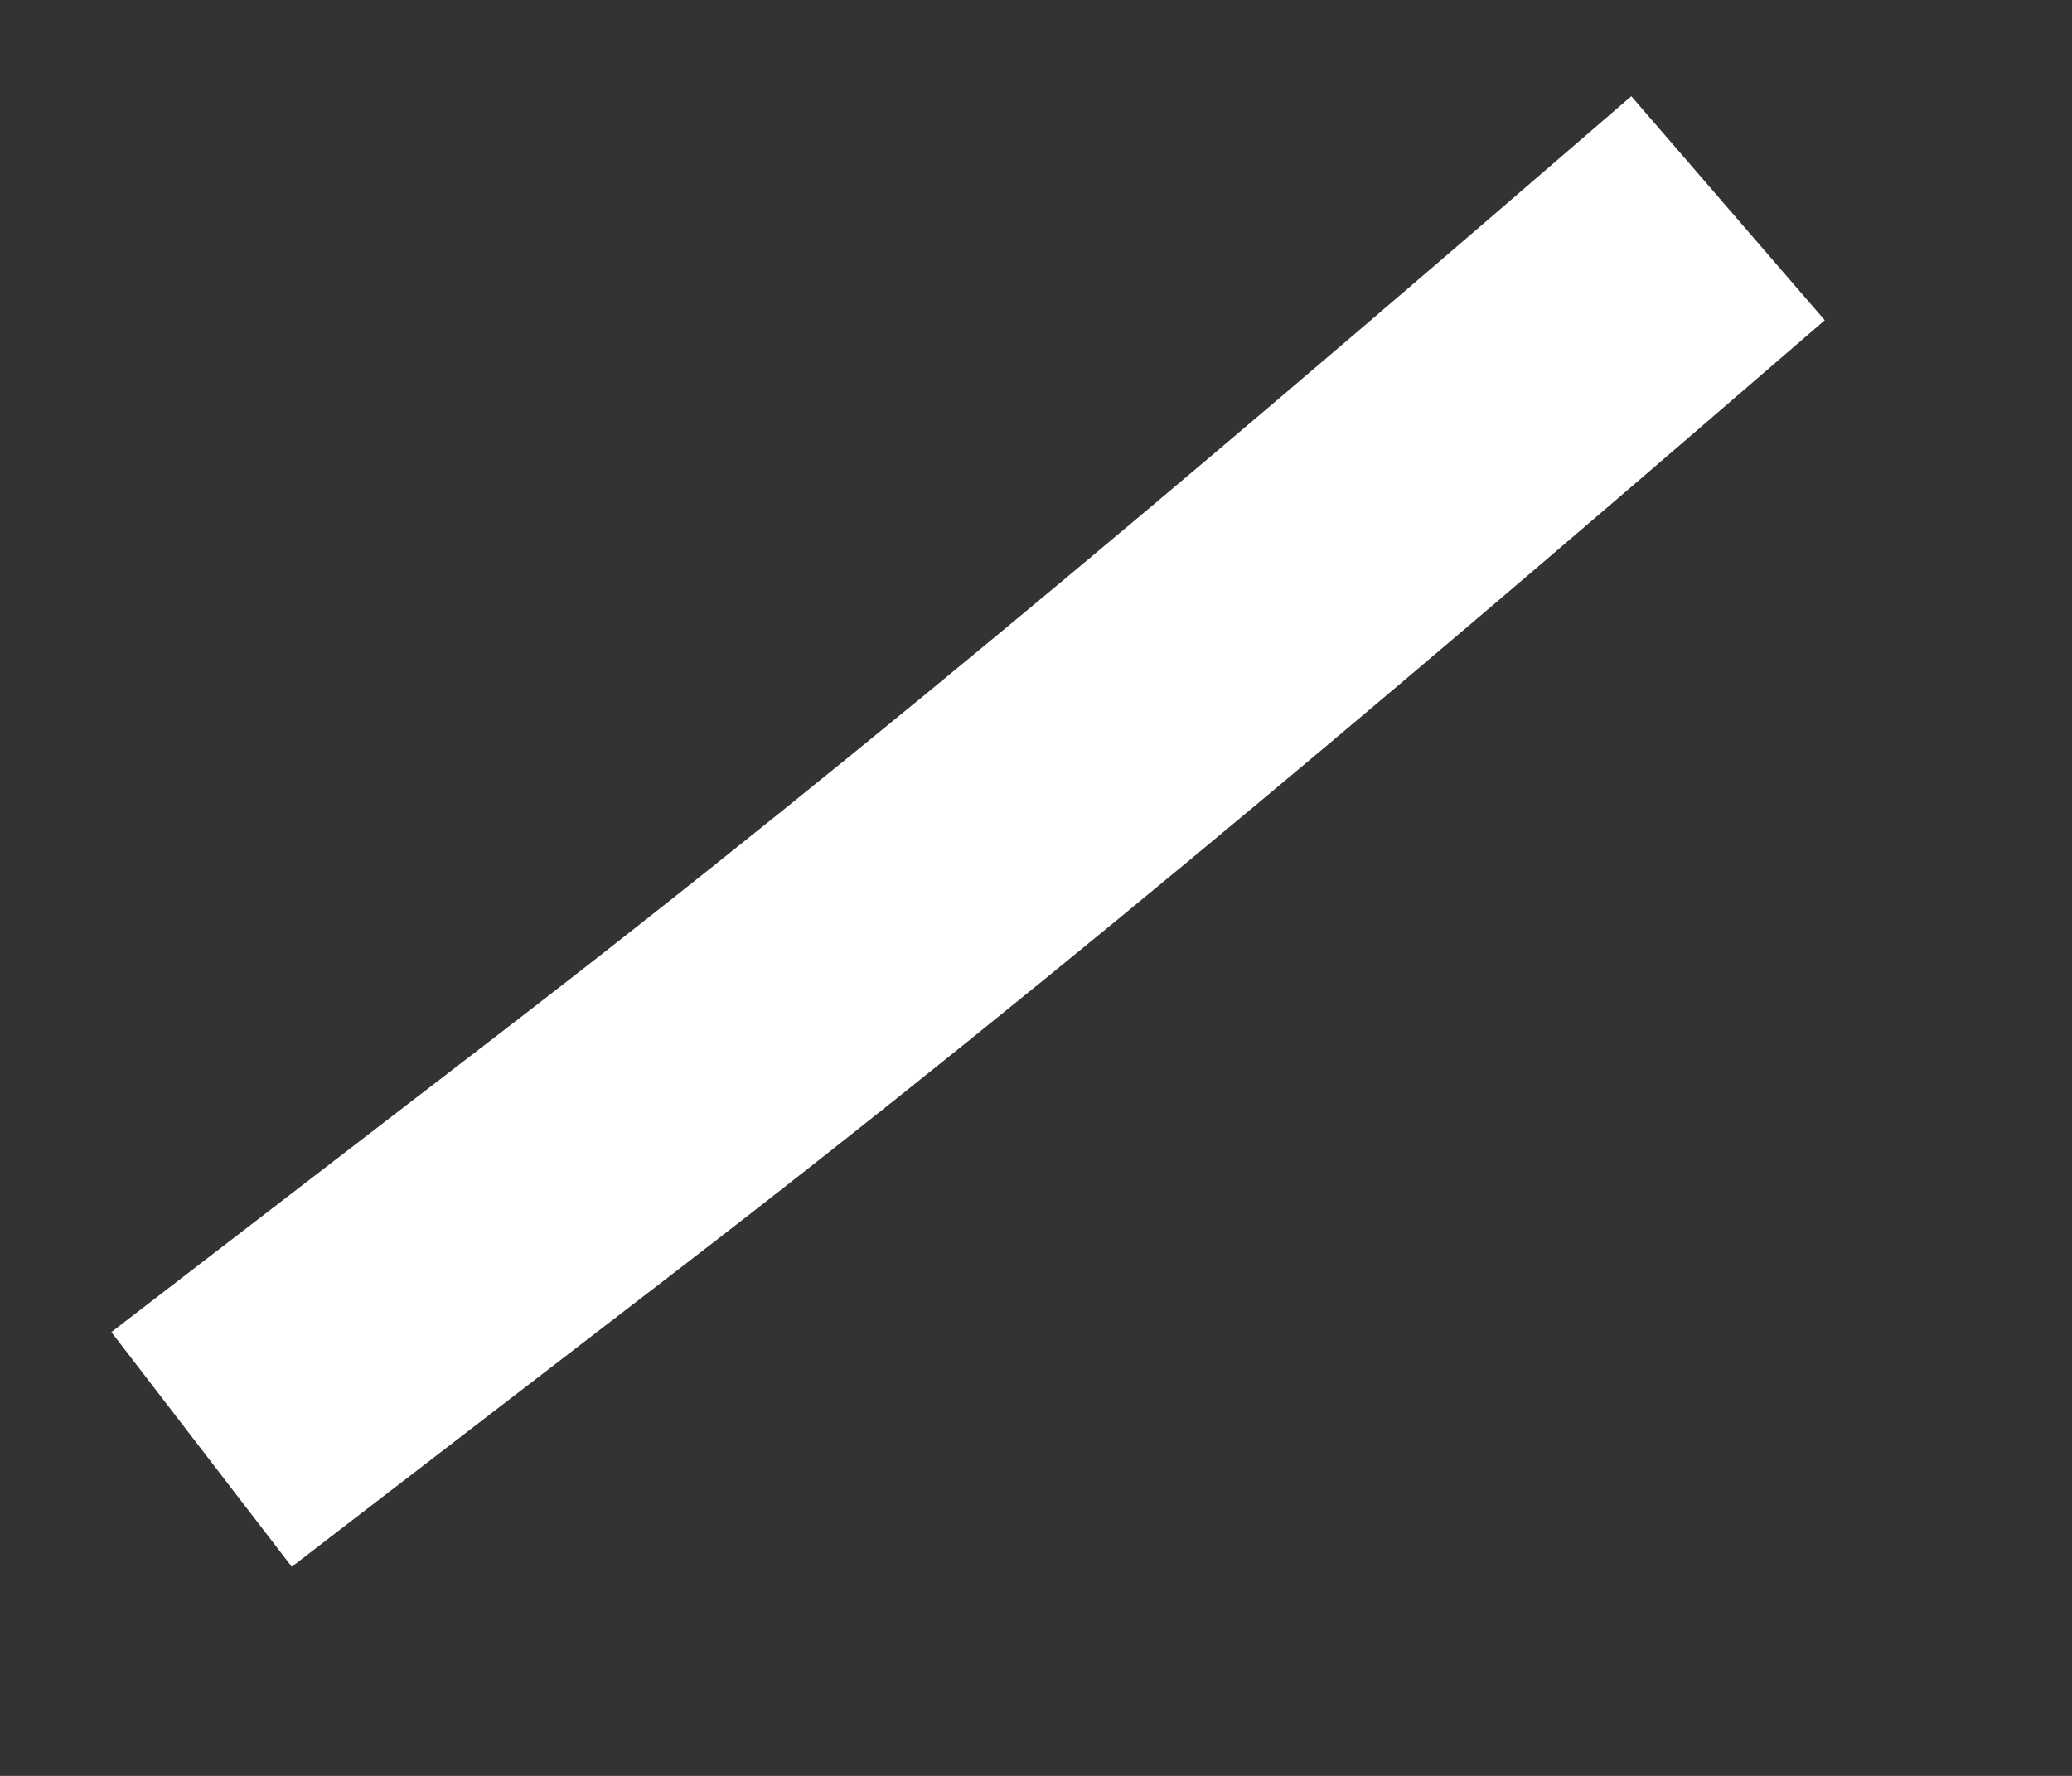 ﻿<?xml version="1.0" encoding="utf-8"?>
<svg version="1.1" xmlns:xlink="http://www.w3.org/1999/xlink" width="14px" height="12px" xmlns="http://www.w3.org/2000/svg">
  <rect width="100%" height="100%" fill="#333333" stroke="none"/>
  <g transform="matrix(1 0 0 1 -328 -11200 )">
    <path d="M 10.676 0.407  C 8.147 2.591  5.605 4.763  2.956 6.799  C 2.092 7.464  1.227 8.129  0.362 8.794  " stroke-width="2" stroke="#ffffff" fill="none" transform="matrix(1 0 0 1 329 11201 )" />
  </g>
</svg>
